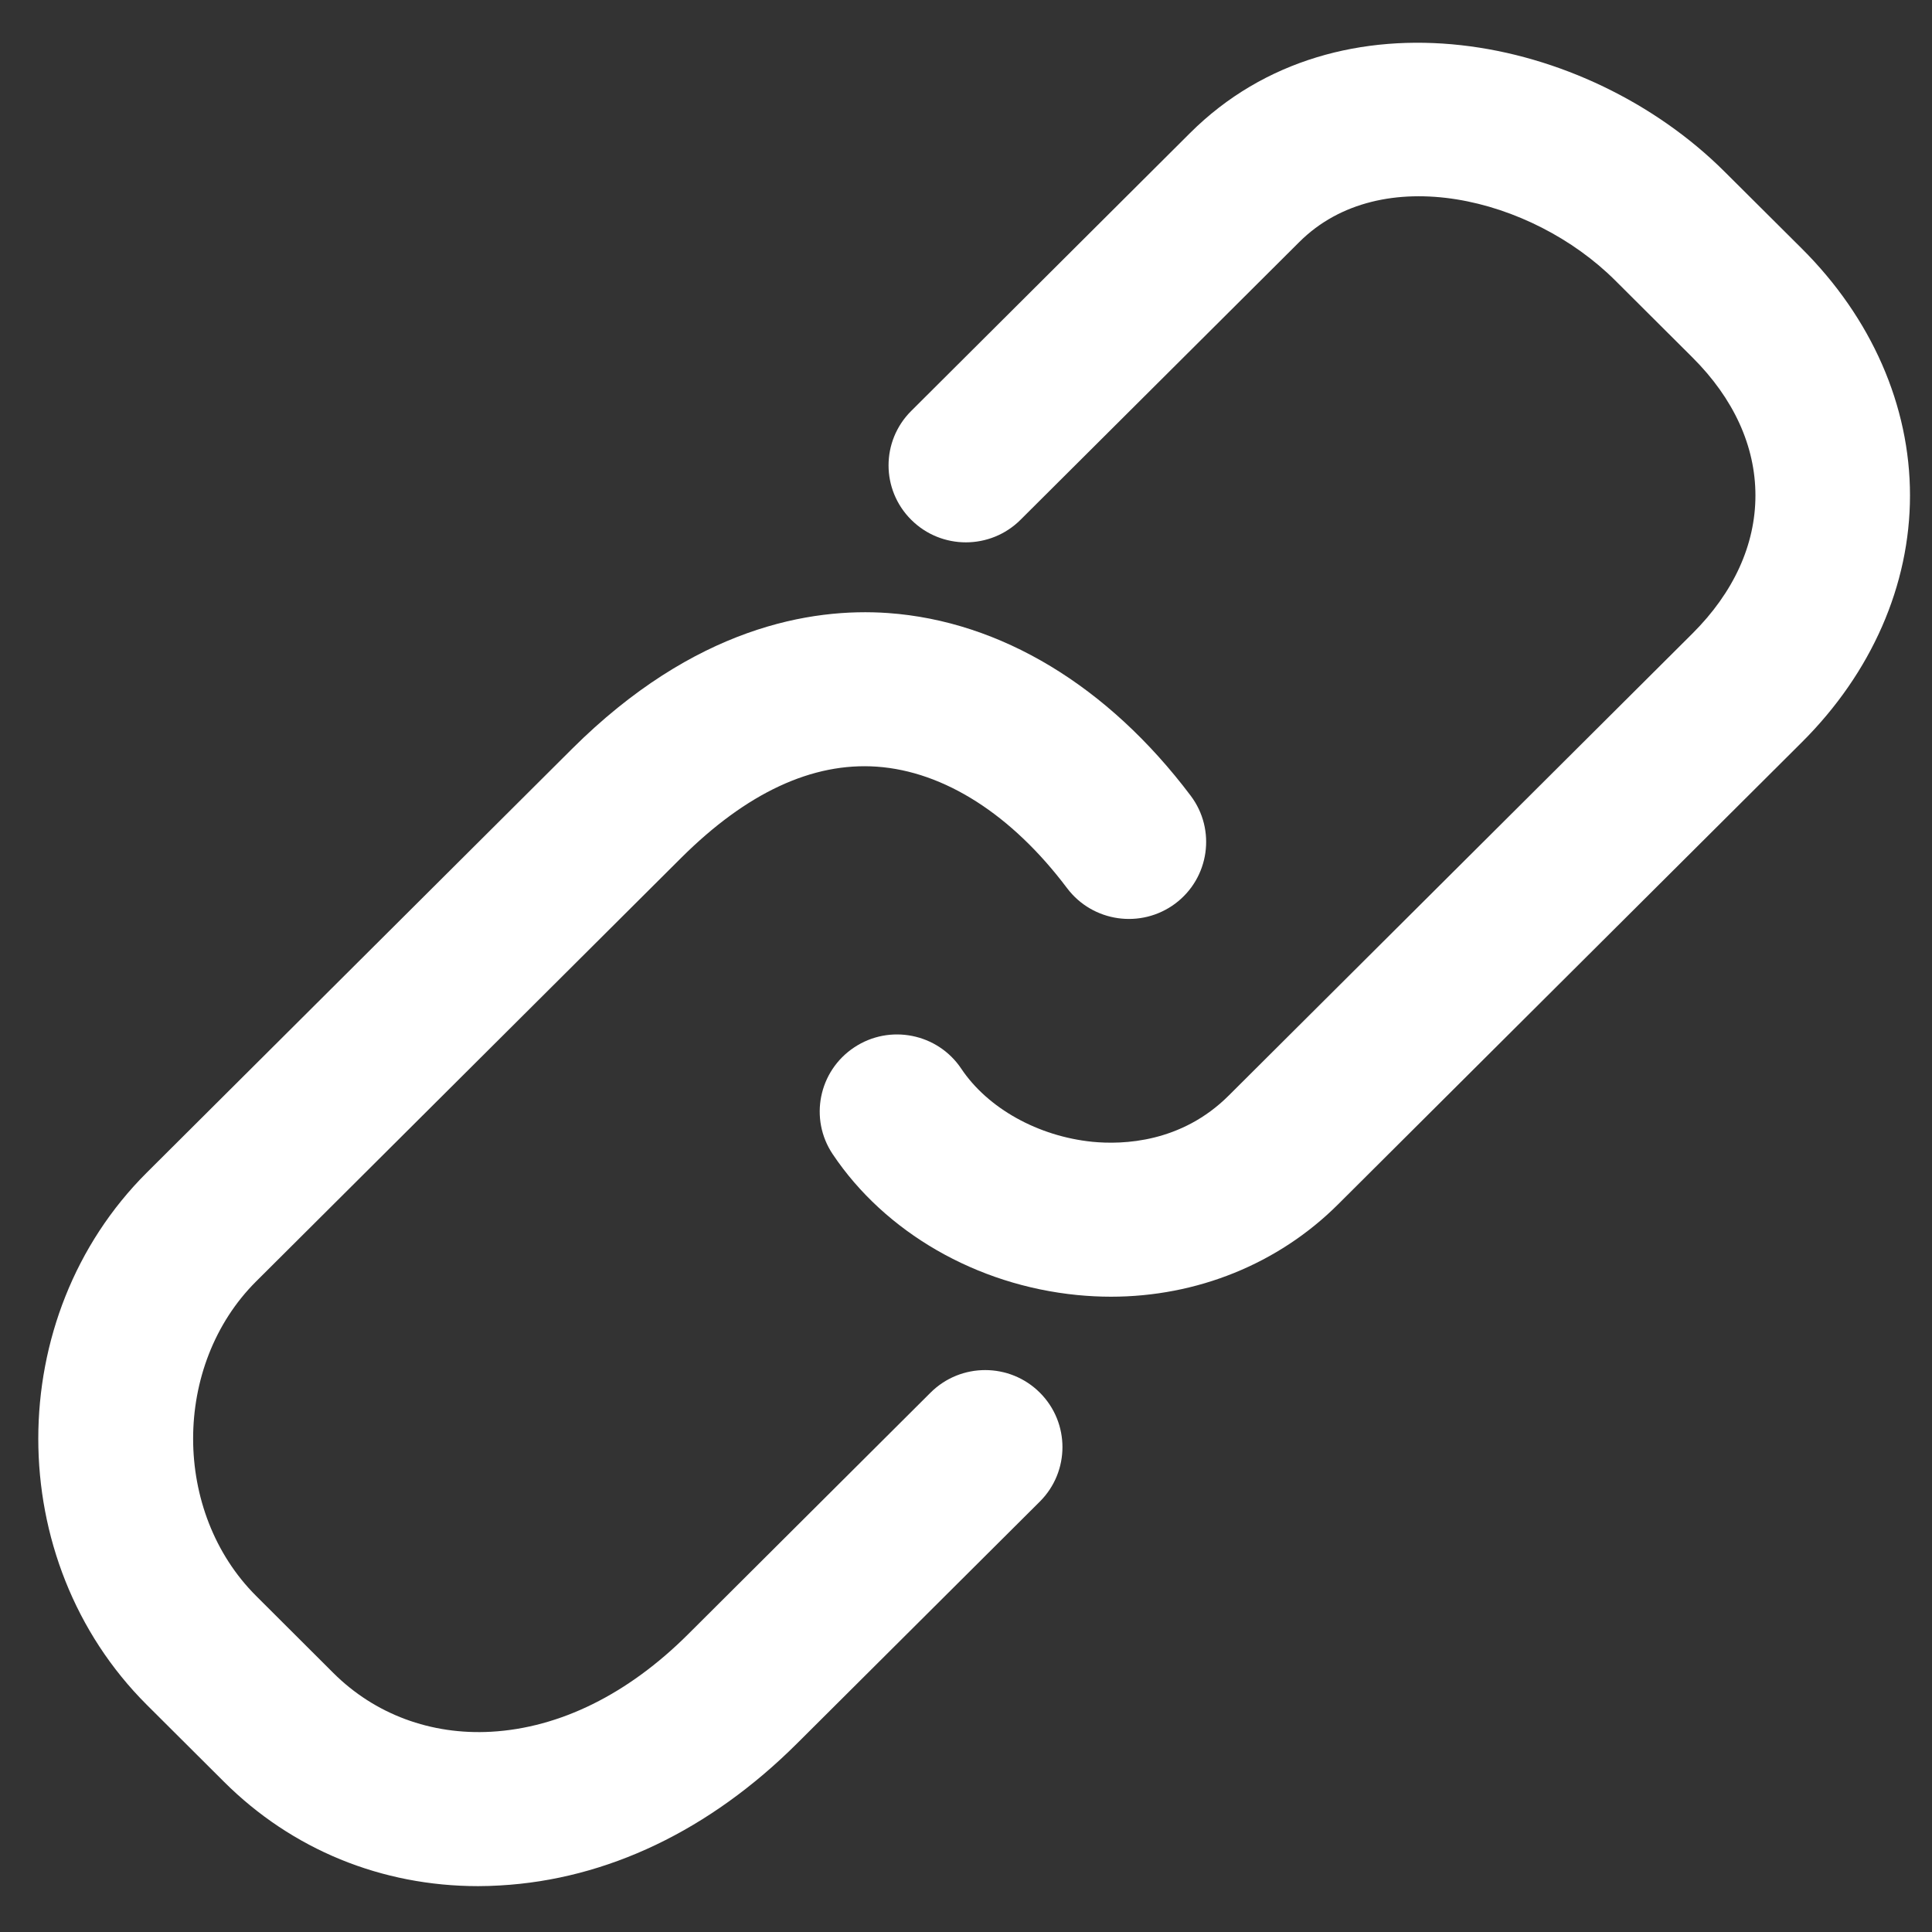 <?xml version="1.0" encoding="UTF-8" standalone="no"?>
<svg width="23px" height="23px" viewBox="0 0 23 23" version="1.1" xmlns="http://www.w3.org/2000/svg" xmlns:xlink="http://www.w3.org/1999/xlink" xmlns:sketch="http://www.bohemiancoding.com/sketch/ns">
    <rect x="0" y="0" width="23" height="23" fill="#333333" stroke="none"/>
    <!-- Generator: Sketch 3.3.2 (12043) - http://www.bohemiancoding.com/sketch -->
    <title>Fill 867 + Fill 868</title>
    <desc>Created with Sketch.</desc>
    <defs></defs>
    <g id="Page-1" stroke="none" stroke-width="1" fill="none" fill-rule="evenodd" sketch:type="MSPage">
        <g id="Dashboard-Hover" sketch:type="MSArtboardGroup" transform="translate(-482, -396)" fill="#FFFFFF">
            <g id="Fill-867-+-Fill-868" sketch:type="MSLayerGroup" transform="translate(482, 396.5)">
                <path d="M11.078,16.079 L8.188,18.959 C7.474,19.67 6.664,20.07 5.847,20.116 C5.13,20.156 4.462,19.908 3.969,19.417 L3.05,18.5 C2.049,17.502 2.049,15.752 3.049,14.755 L8.109,9.713 C8.887,8.938 9.671,8.573 10.44,8.627 C11.24,8.684 12.044,9.197 12.703,10.073 C13.008,10.478 13.584,10.56 13.991,10.257 C14.397,9.953 14.48,9.378 14.175,8.973 C13.191,7.666 11.911,6.893 10.571,6.798 C9.659,6.734 8.267,6.963 6.808,8.417 L1.748,13.459 C0.025,15.176 0.025,18.078 1.748,19.796 L2.668,20.713 C3.476,21.518 4.542,21.954 5.693,21.954 C5.778,21.954 5.864,21.951 5.95,21.946 C7.226,21.875 8.45,21.29 9.489,20.255 L12.379,17.376 C12.738,17.018 12.738,16.437 12.379,16.079 C12.02,15.721 11.437,15.721 11.078,16.079" id="Fill-867" sketch:type="MSShapeGroup"></path>
                <path d="M21.449,2.458 L20.529,1.542 C18.882,-0.099 15.932,-0.675 14.168,1.083 L10.848,4.392 C10.488,4.75 10.488,5.33 10.848,5.688 C11.207,6.046 11.79,6.046 12.149,5.688 L15.469,2.38 C16.441,1.412 18.23,1.844 19.228,2.838 L20.148,3.755 C20.639,4.244 20.898,4.811 20.898,5.398 C20.898,5.985 20.639,6.553 20.148,7.042 L14.628,12.542 C14.064,13.105 13.368,13.128 13.006,13.093 C12.359,13.028 11.76,12.695 11.444,12.223 C11.163,11.802 10.591,11.688 10.169,11.969 C9.746,12.25 9.631,12.819 9.913,13.24 C10.537,14.172 11.625,14.799 12.824,14.917 C12.959,14.93 13.092,14.937 13.225,14.937 C14.249,14.937 15.218,14.547 15.929,13.838 L21.449,8.338 C22.281,7.51 22.738,6.466 22.738,5.398 C22.738,4.33 22.281,3.286 21.449,2.458" id="Fill-868" sketch:type="MSShapeGroup"></path>
            </g>
        </g>
    </g>
</svg>
